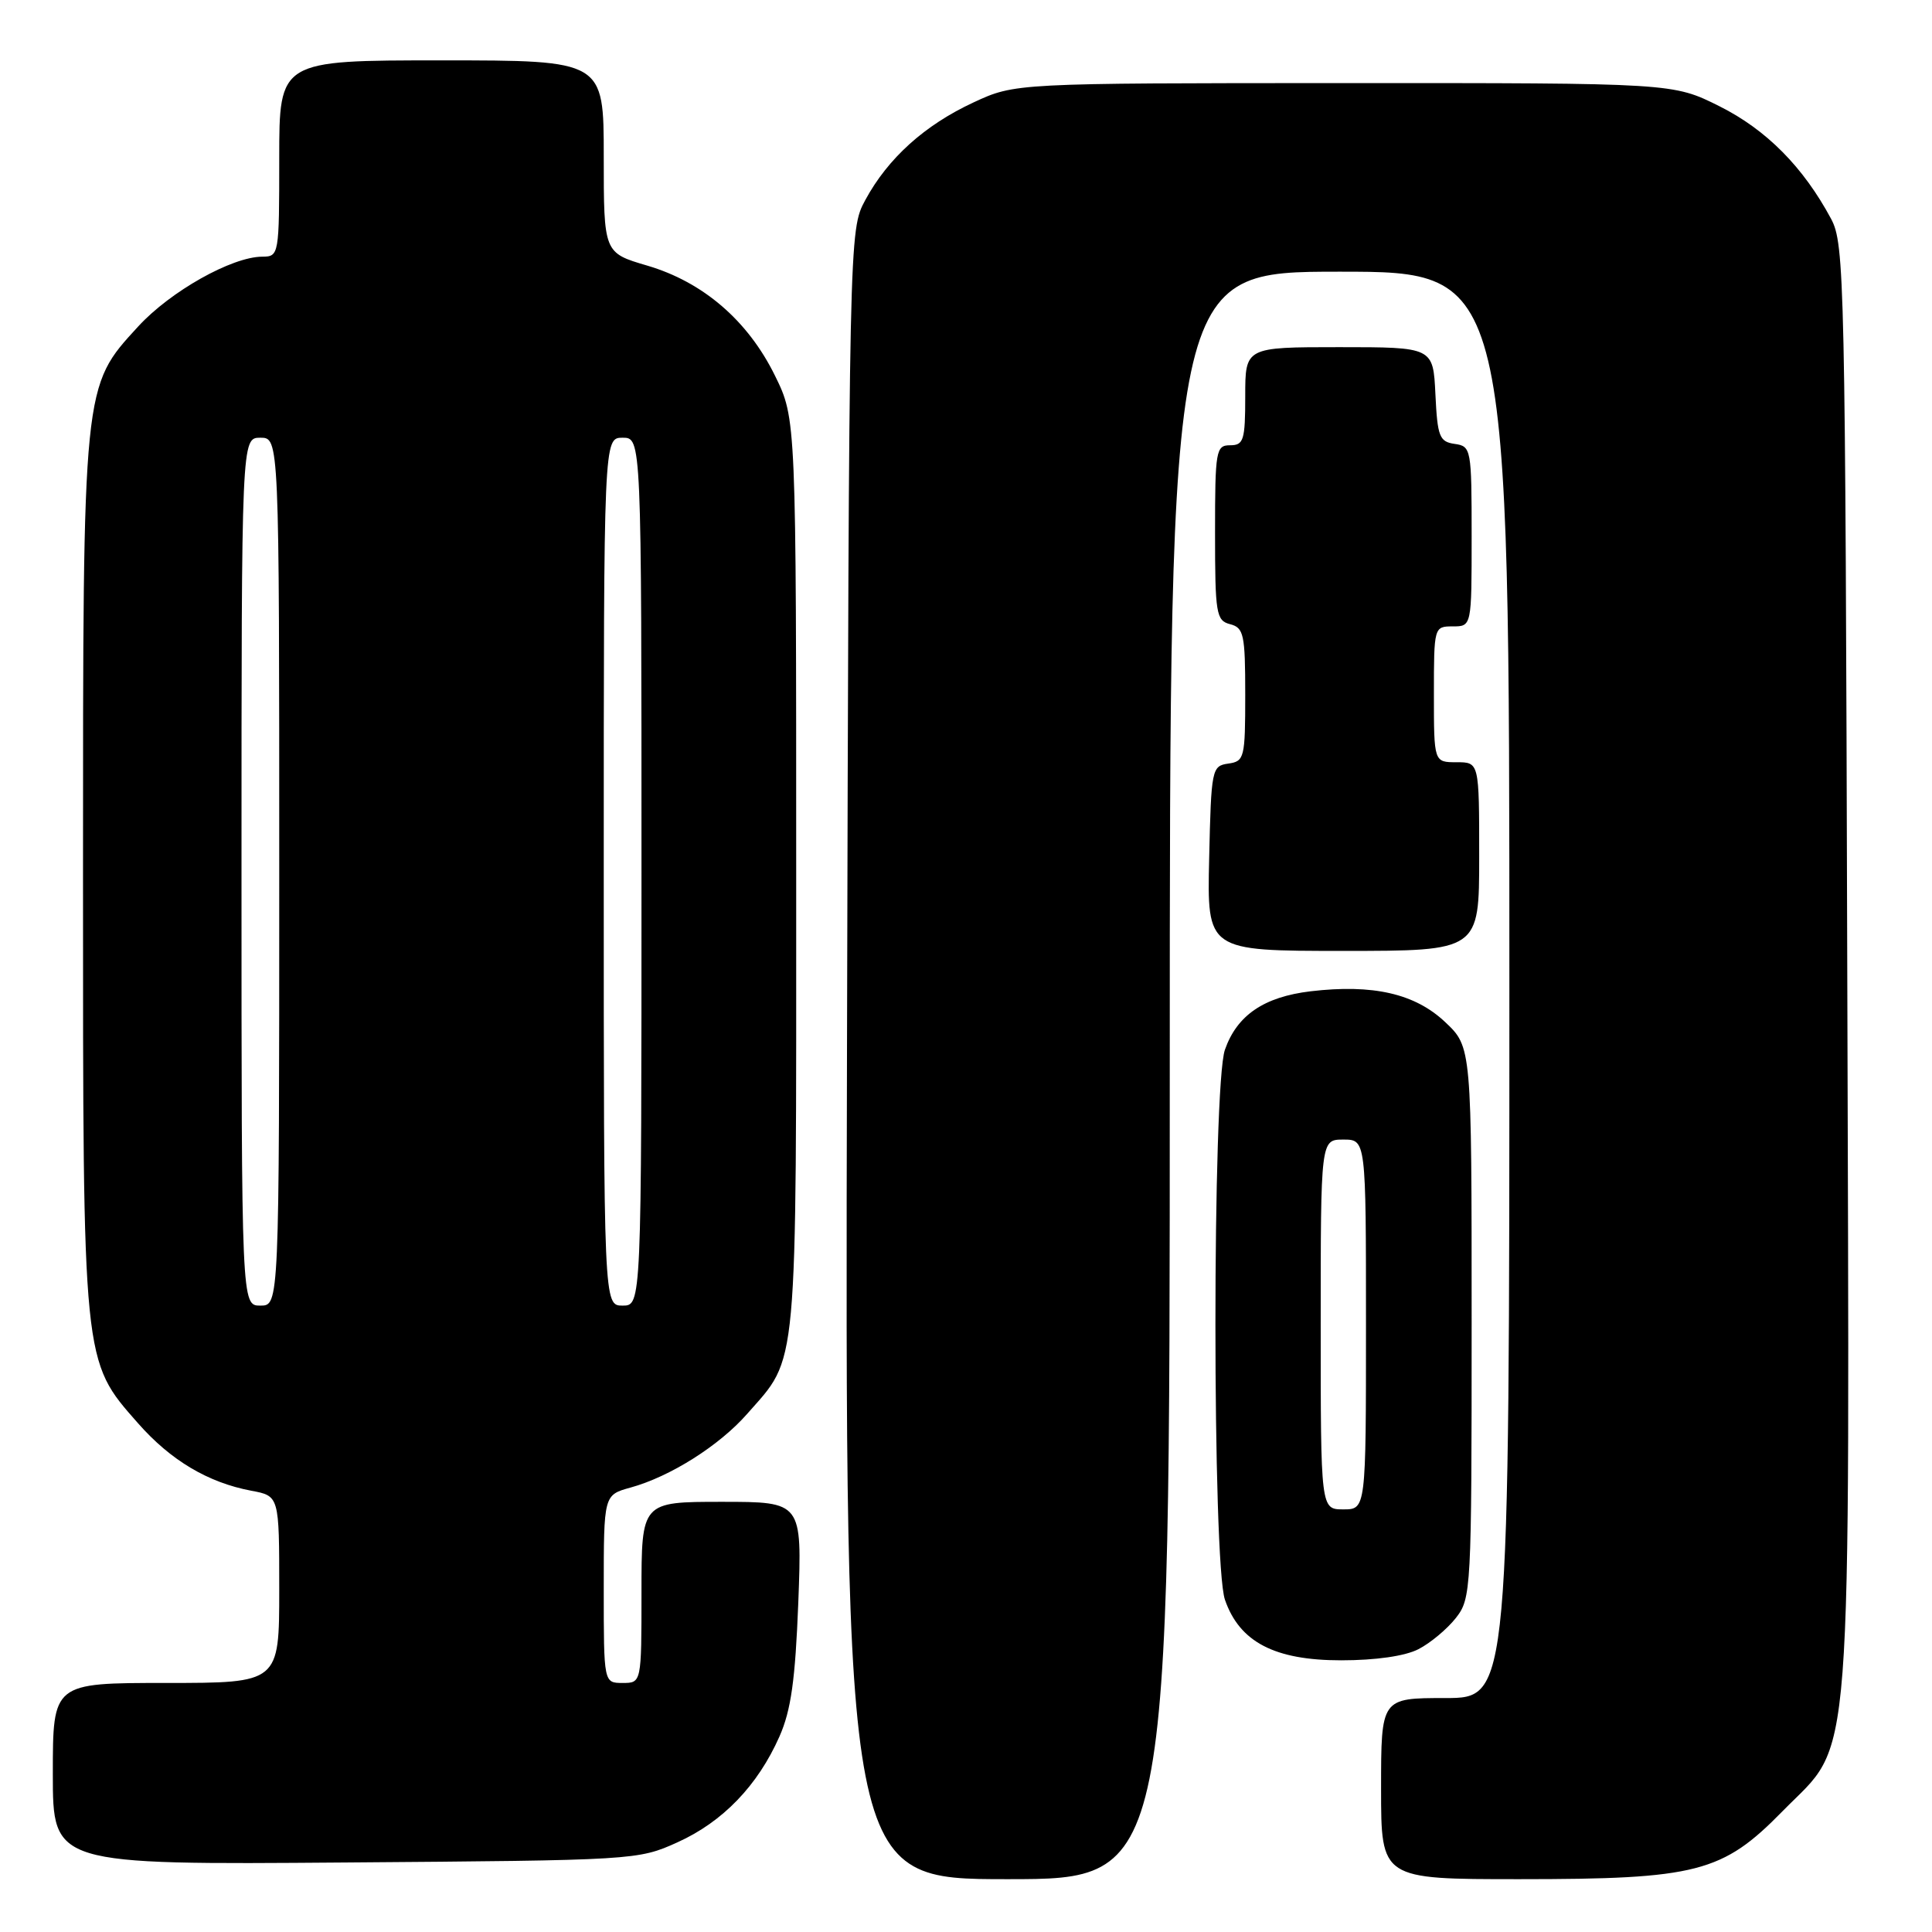 <?xml version="1.0" encoding="UTF-8" standalone="no"?>
<!DOCTYPE svg PUBLIC "-//W3C//DTD SVG 1.1//EN" "http://www.w3.org/Graphics/SVG/1.1/DTD/svg11.dtd" >
<svg xmlns="http://www.w3.org/2000/svg" xmlns:xlink="http://www.w3.org/1999/xlink" version="1.1" viewBox="0 0 256 256">
 <g >
 <path fill="currentColor"
d=" M 155.00 142.50 C 155.00 36.00 155.00 36.00 177.50 36.00 C 200.00 36.00 200.00 36.00 200.00 130.50 C 200.00 225.00 200.00 225.00 191.50 225.00 C 183.00 225.00 183.00 225.00 183.00 237.00 C 183.00 249.00 183.00 249.00 201.32 249.00 C 224.84 249.00 228.24 248.12 236.19 240.00 C 245.65 230.34 245.08 237.85 244.77 127.93 C 244.51 36.83 244.41 32.34 242.63 29.00 C 238.94 22.12 234.04 17.18 227.84 14.08 C 221.68 11.00 221.68 11.00 178.09 11.01 C 134.50 11.02 134.50 11.02 129.00 13.57 C 122.52 16.58 117.66 20.96 114.66 26.50 C 112.50 30.50 112.50 30.50 112.23 139.75 C 111.97 249.00 111.97 249.00 133.48 249.00 C 155.00 249.00 155.00 249.00 155.00 142.50 Z  M 89.76 244.12 C 95.77 241.41 100.40 236.60 103.28 230.10 C 104.82 226.62 105.38 222.60 105.78 212.30 C 106.28 199.00 106.28 199.00 95.64 199.00 C 85.00 199.00 85.00 199.00 85.00 211.00 C 85.00 223.00 85.00 223.00 82.50 223.00 C 80.00 223.00 80.00 223.00 80.00 210.55 C 80.00 198.09 80.00 198.09 83.55 197.11 C 88.81 195.66 95.30 191.56 98.99 187.36 C 105.80 179.60 105.50 182.88 105.50 116.00 C 105.50 55.50 105.50 55.50 102.69 49.78 C 99.11 42.49 93.17 37.37 85.75 35.19 C 80.00 33.50 80.00 33.50 80.00 20.75 C 80.00 8.00 80.00 8.00 58.50 8.00 C 37.00 8.00 37.00 8.00 37.00 21.00 C 37.00 33.81 36.97 34.00 34.75 34.01 C 30.72 34.03 22.59 38.60 18.32 43.25 C 10.94 51.29 11.00 50.67 11.00 116.07 C 11.00 180.97 10.92 180.22 18.29 188.59 C 22.61 193.50 27.56 196.45 33.30 197.53 C 37.00 198.22 37.00 198.22 37.00 210.61 C 37.00 223.00 37.00 223.00 22.00 223.00 C 7.00 223.00 7.00 223.00 7.00 235.04 C 7.00 247.09 7.00 247.09 45.75 246.79 C 84.10 246.50 84.55 246.48 89.76 244.12 Z  M 187.96 218.52 C 189.54 217.71 191.76 215.85 192.91 214.39 C 194.94 211.80 195.00 210.73 195.00 175.23 C 195.00 138.74 195.00 138.74 191.49 135.43 C 187.49 131.65 181.92 130.38 173.67 131.35 C 167.48 132.09 163.91 134.52 162.31 139.09 C 160.63 143.86 160.63 207.11 162.31 211.97 C 164.24 217.57 168.89 220.00 177.70 220.00 C 182.28 220.00 186.19 219.44 187.96 218.52 Z  M 196.00 113.50 C 196.00 101.00 196.00 101.00 193.00 101.00 C 190.00 101.00 190.00 101.00 190.00 92.00 C 190.00 83.07 190.02 83.00 192.50 83.00 C 195.00 83.00 195.00 83.00 195.00 71.07 C 195.00 59.46 194.94 59.13 192.75 58.82 C 190.73 58.53 190.47 57.86 190.20 52.25 C 189.90 46.00 189.90 46.00 177.45 46.00 C 165.00 46.00 165.00 46.00 165.00 52.50 C 165.00 58.33 164.79 59.00 163.00 59.00 C 161.12 59.00 161.00 59.67 161.00 70.59 C 161.00 81.35 161.15 82.23 163.00 82.71 C 164.81 83.18 165.00 84.07 165.00 92.05 C 165.00 100.43 164.89 100.88 162.75 101.18 C 160.57 101.49 160.49 101.91 160.22 113.75 C 159.94 126.00 159.94 126.00 177.97 126.00 C 196.00 126.00 196.00 126.00 196.00 113.50 Z  M 32.00 115.50 C 32.00 58.00 32.00 58.00 34.50 58.00 C 37.00 58.00 37.00 58.00 37.00 115.50 C 37.00 173.00 37.00 173.00 34.50 173.00 C 32.00 173.00 32.00 173.00 32.00 115.50 Z  M 80.00 115.50 C 80.00 58.00 80.00 58.00 82.50 58.00 C 85.00 58.00 85.00 58.00 85.00 115.50 C 85.00 173.00 85.00 173.00 82.50 173.00 C 80.00 173.00 80.00 173.00 80.00 115.50 Z  M 175.00 175.50 C 175.00 151.00 175.00 151.00 178.00 151.00 C 181.00 151.00 181.00 151.00 181.00 175.50 C 181.00 200.00 181.00 200.00 178.00 200.00 C 175.00 200.00 175.00 200.00 175.00 175.50 Z "/>
</g>
</svg>